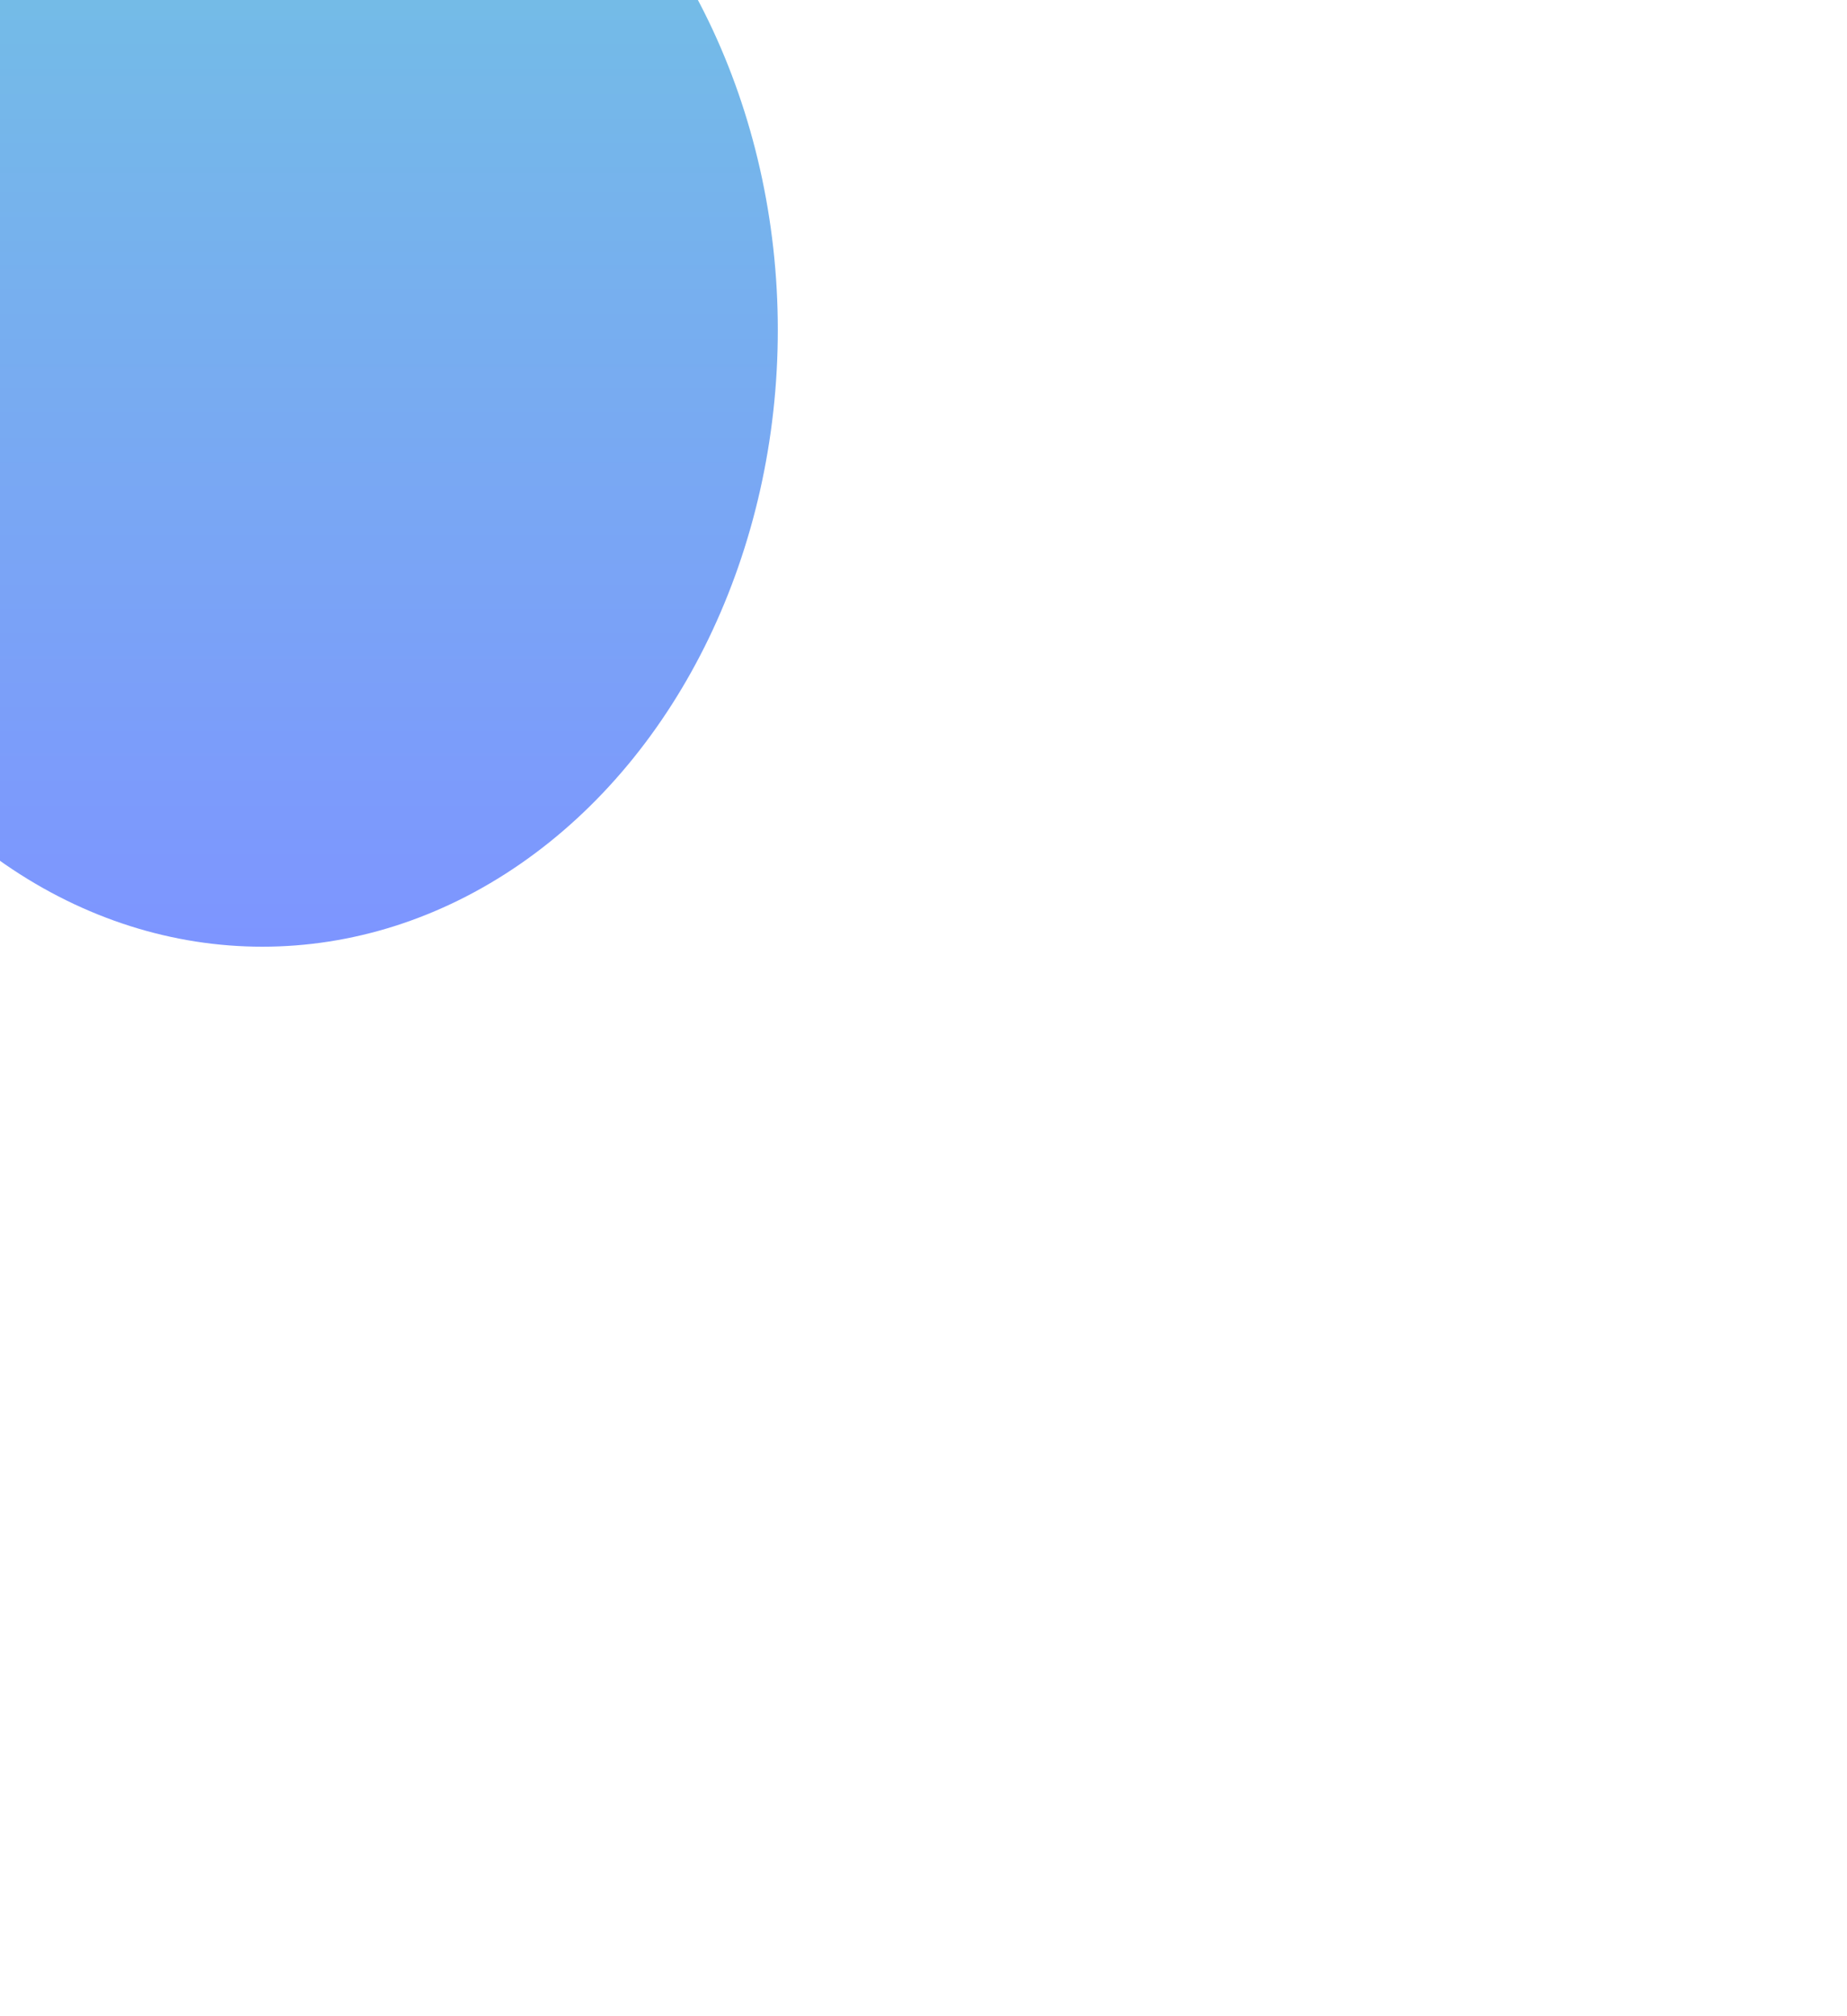 <svg width="692" height="755" viewBox="0 0 692 755" fill="none" xmlns="http://www.w3.org/2000/svg">
<g filter="url(#filter0_f_52_329)">
<ellipse cx="98.302" cy="123.561" rx="193.115" ry="231.038" fill="url(#paint0_linear_52_329)" fill-opacity="0.75"/>
</g>
<defs>
<filter id="filter0_f_52_329" x="-494.813" y="-507.477" width="1186.23" height="1262.08" filterUnits="userSpaceOnUse" color-interpolation-filters="sRGB">
<feFlood flood-opacity="0" result="BackgroundImageFix"/>
<feBlend mode="normal" in="SourceGraphic" in2="BackgroundImageFix" result="shape"/>
<feGaussianBlur stdDeviation="200" result="effect1_foregroundBlur_52_329"/>
</filter>
<linearGradient id="paint0_linear_52_329" x1="98.302" y1="-107.477" x2="98.302" y2="354.599" gradientUnits="userSpaceOnUse">
<stop stop-color="#41B4D5"/>
<stop offset="1" stop-color="#5271FF"/>
</linearGradient>
</defs>
</svg>
